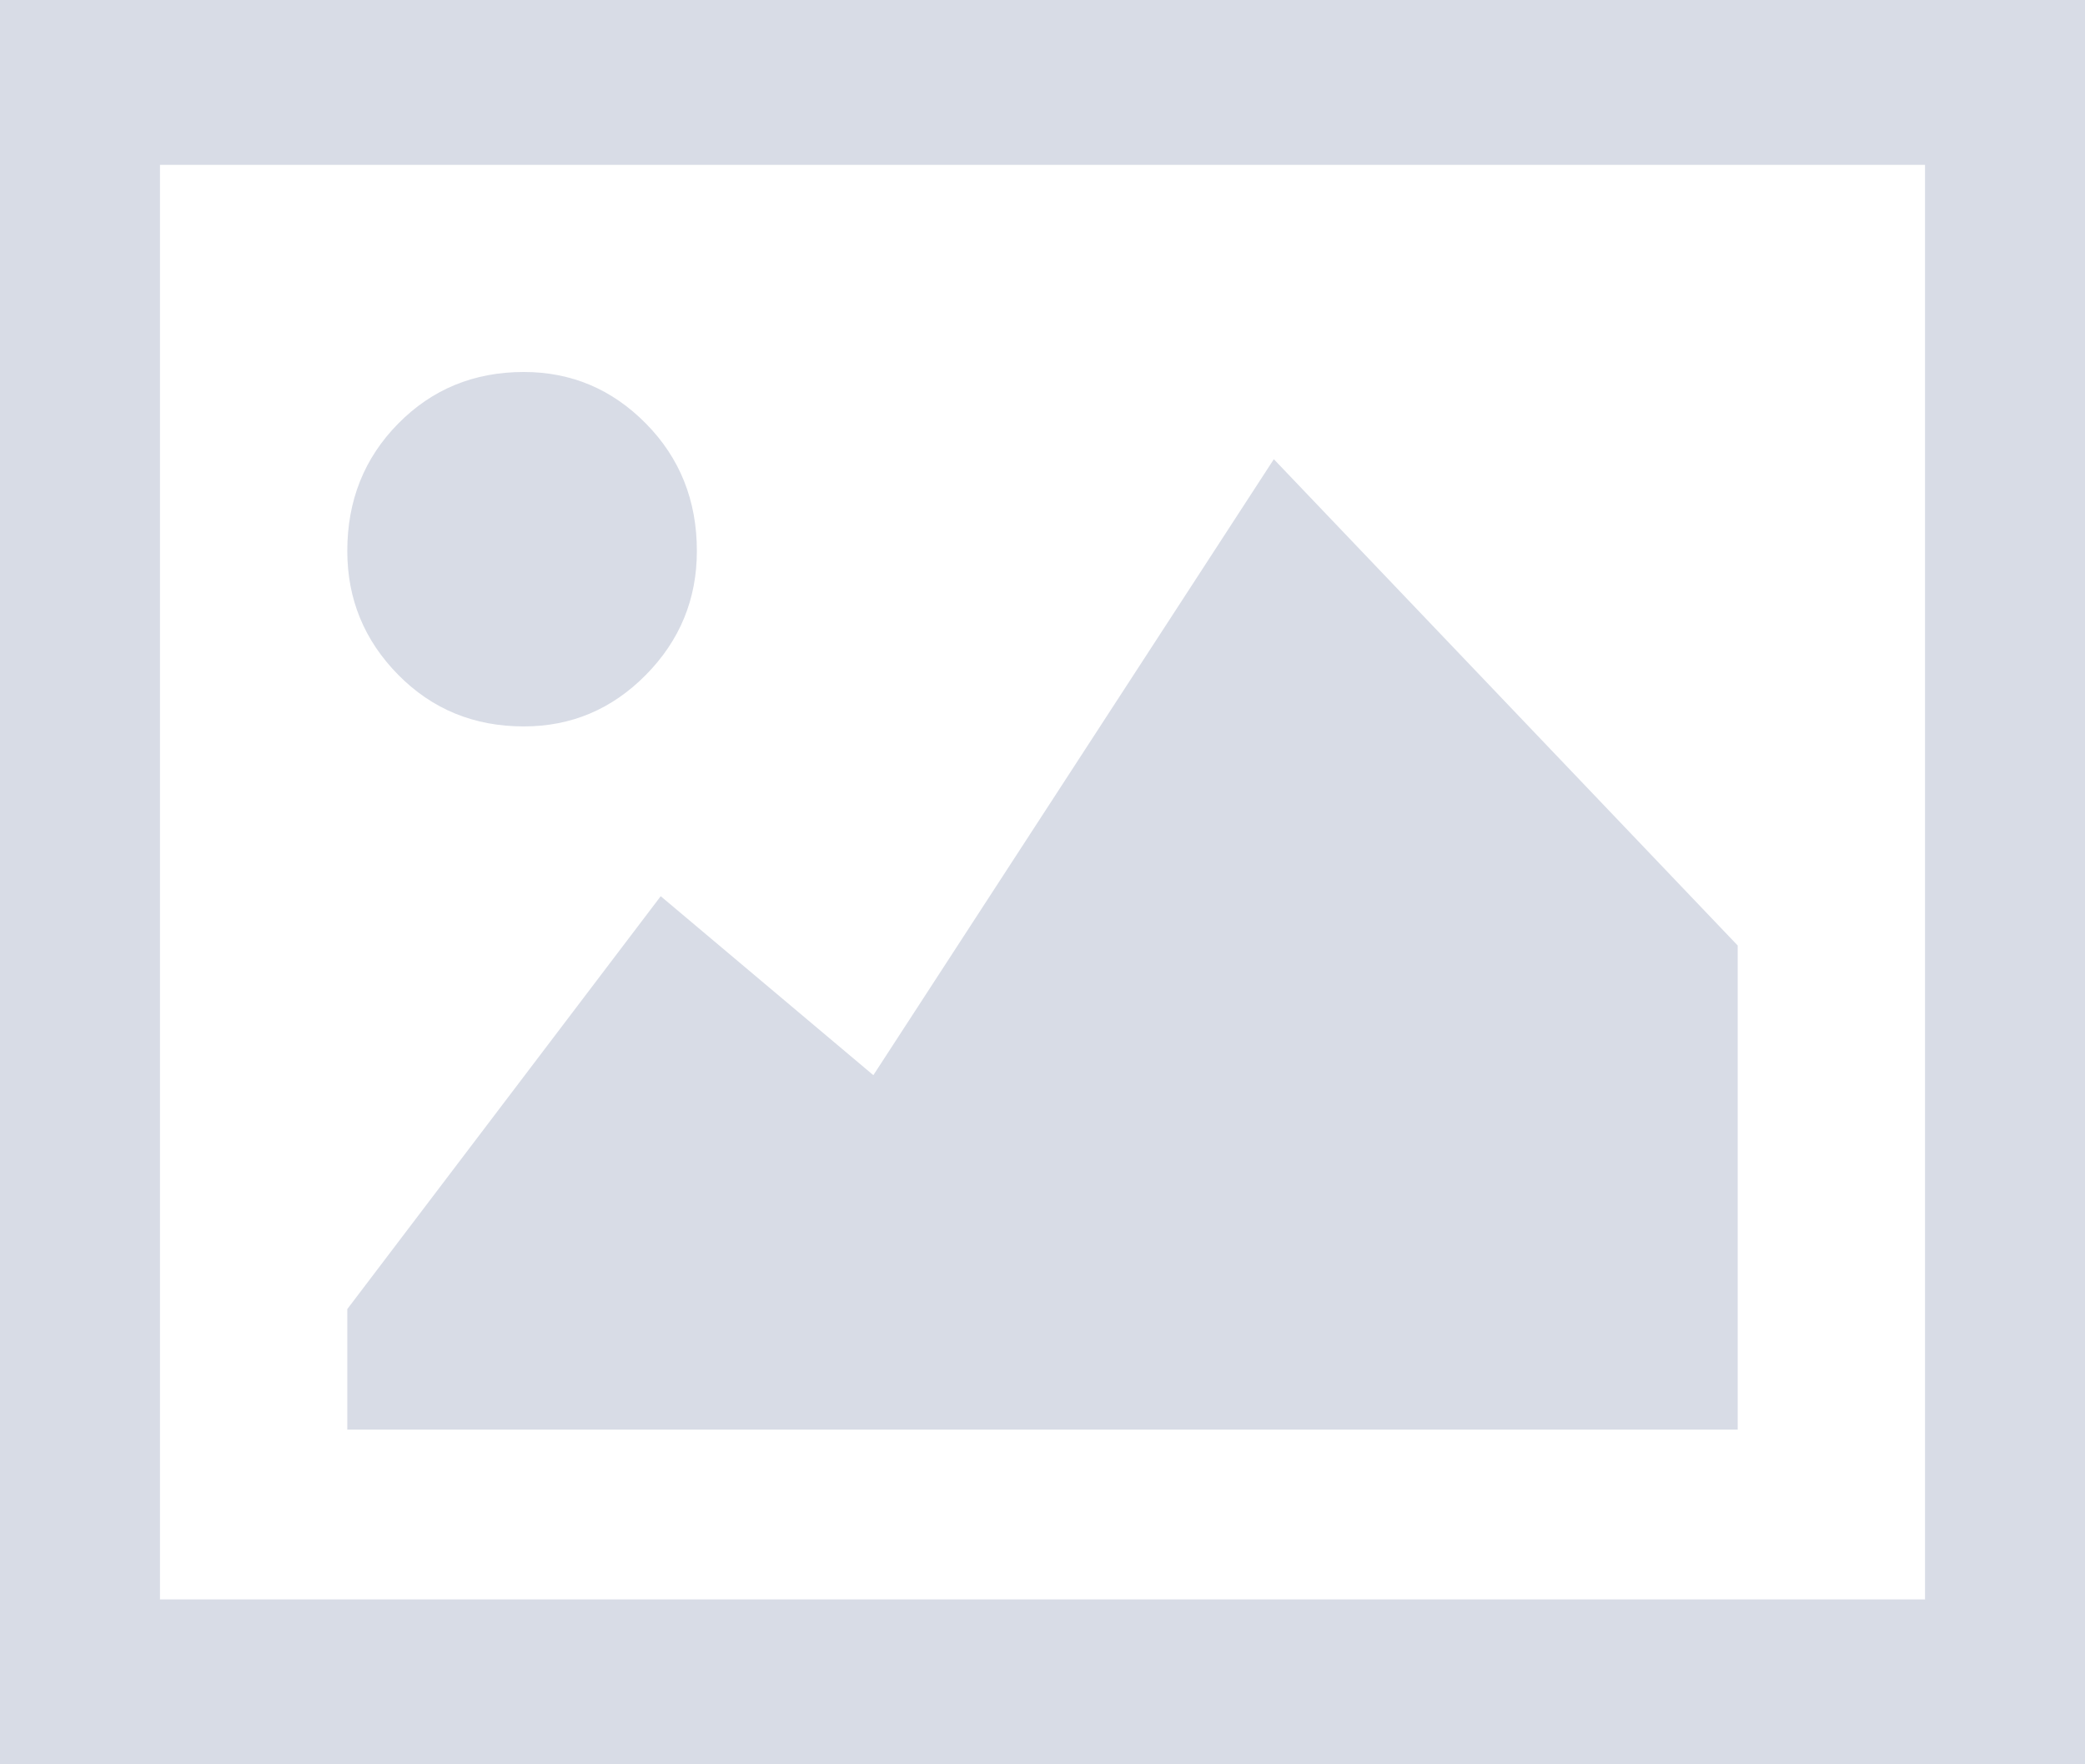 <svg width="65" height="55" viewBox="0 0 65 55" fill="none" xmlns="http://www.w3.org/2000/svg">
<path d="M0 0V55H65V0H0ZM4.987 5.14H60.013V49.86H4.987V5.14ZM16.329 11.596C14.777 11.596 13.472 12.132 12.414 13.205C11.356 14.278 10.827 15.602 10.827 17.175C10.827 18.677 11.356 19.963 12.414 21.036C13.472 22.109 14.777 22.645 16.329 22.645C17.811 22.645 19.08 22.109 20.138 21.036C21.196 19.963 21.725 18.677 21.725 17.175C21.725 15.602 21.196 14.278 20.138 13.205C19.08 12.132 17.811 11.596 16.329 11.596ZM39.712 14.315L27.227 33.517L20.598 27.938L10.827 40.809V44.566H54.173V29.475L39.712 14.315Z" fill="#D8DCE6"/>
</svg>
